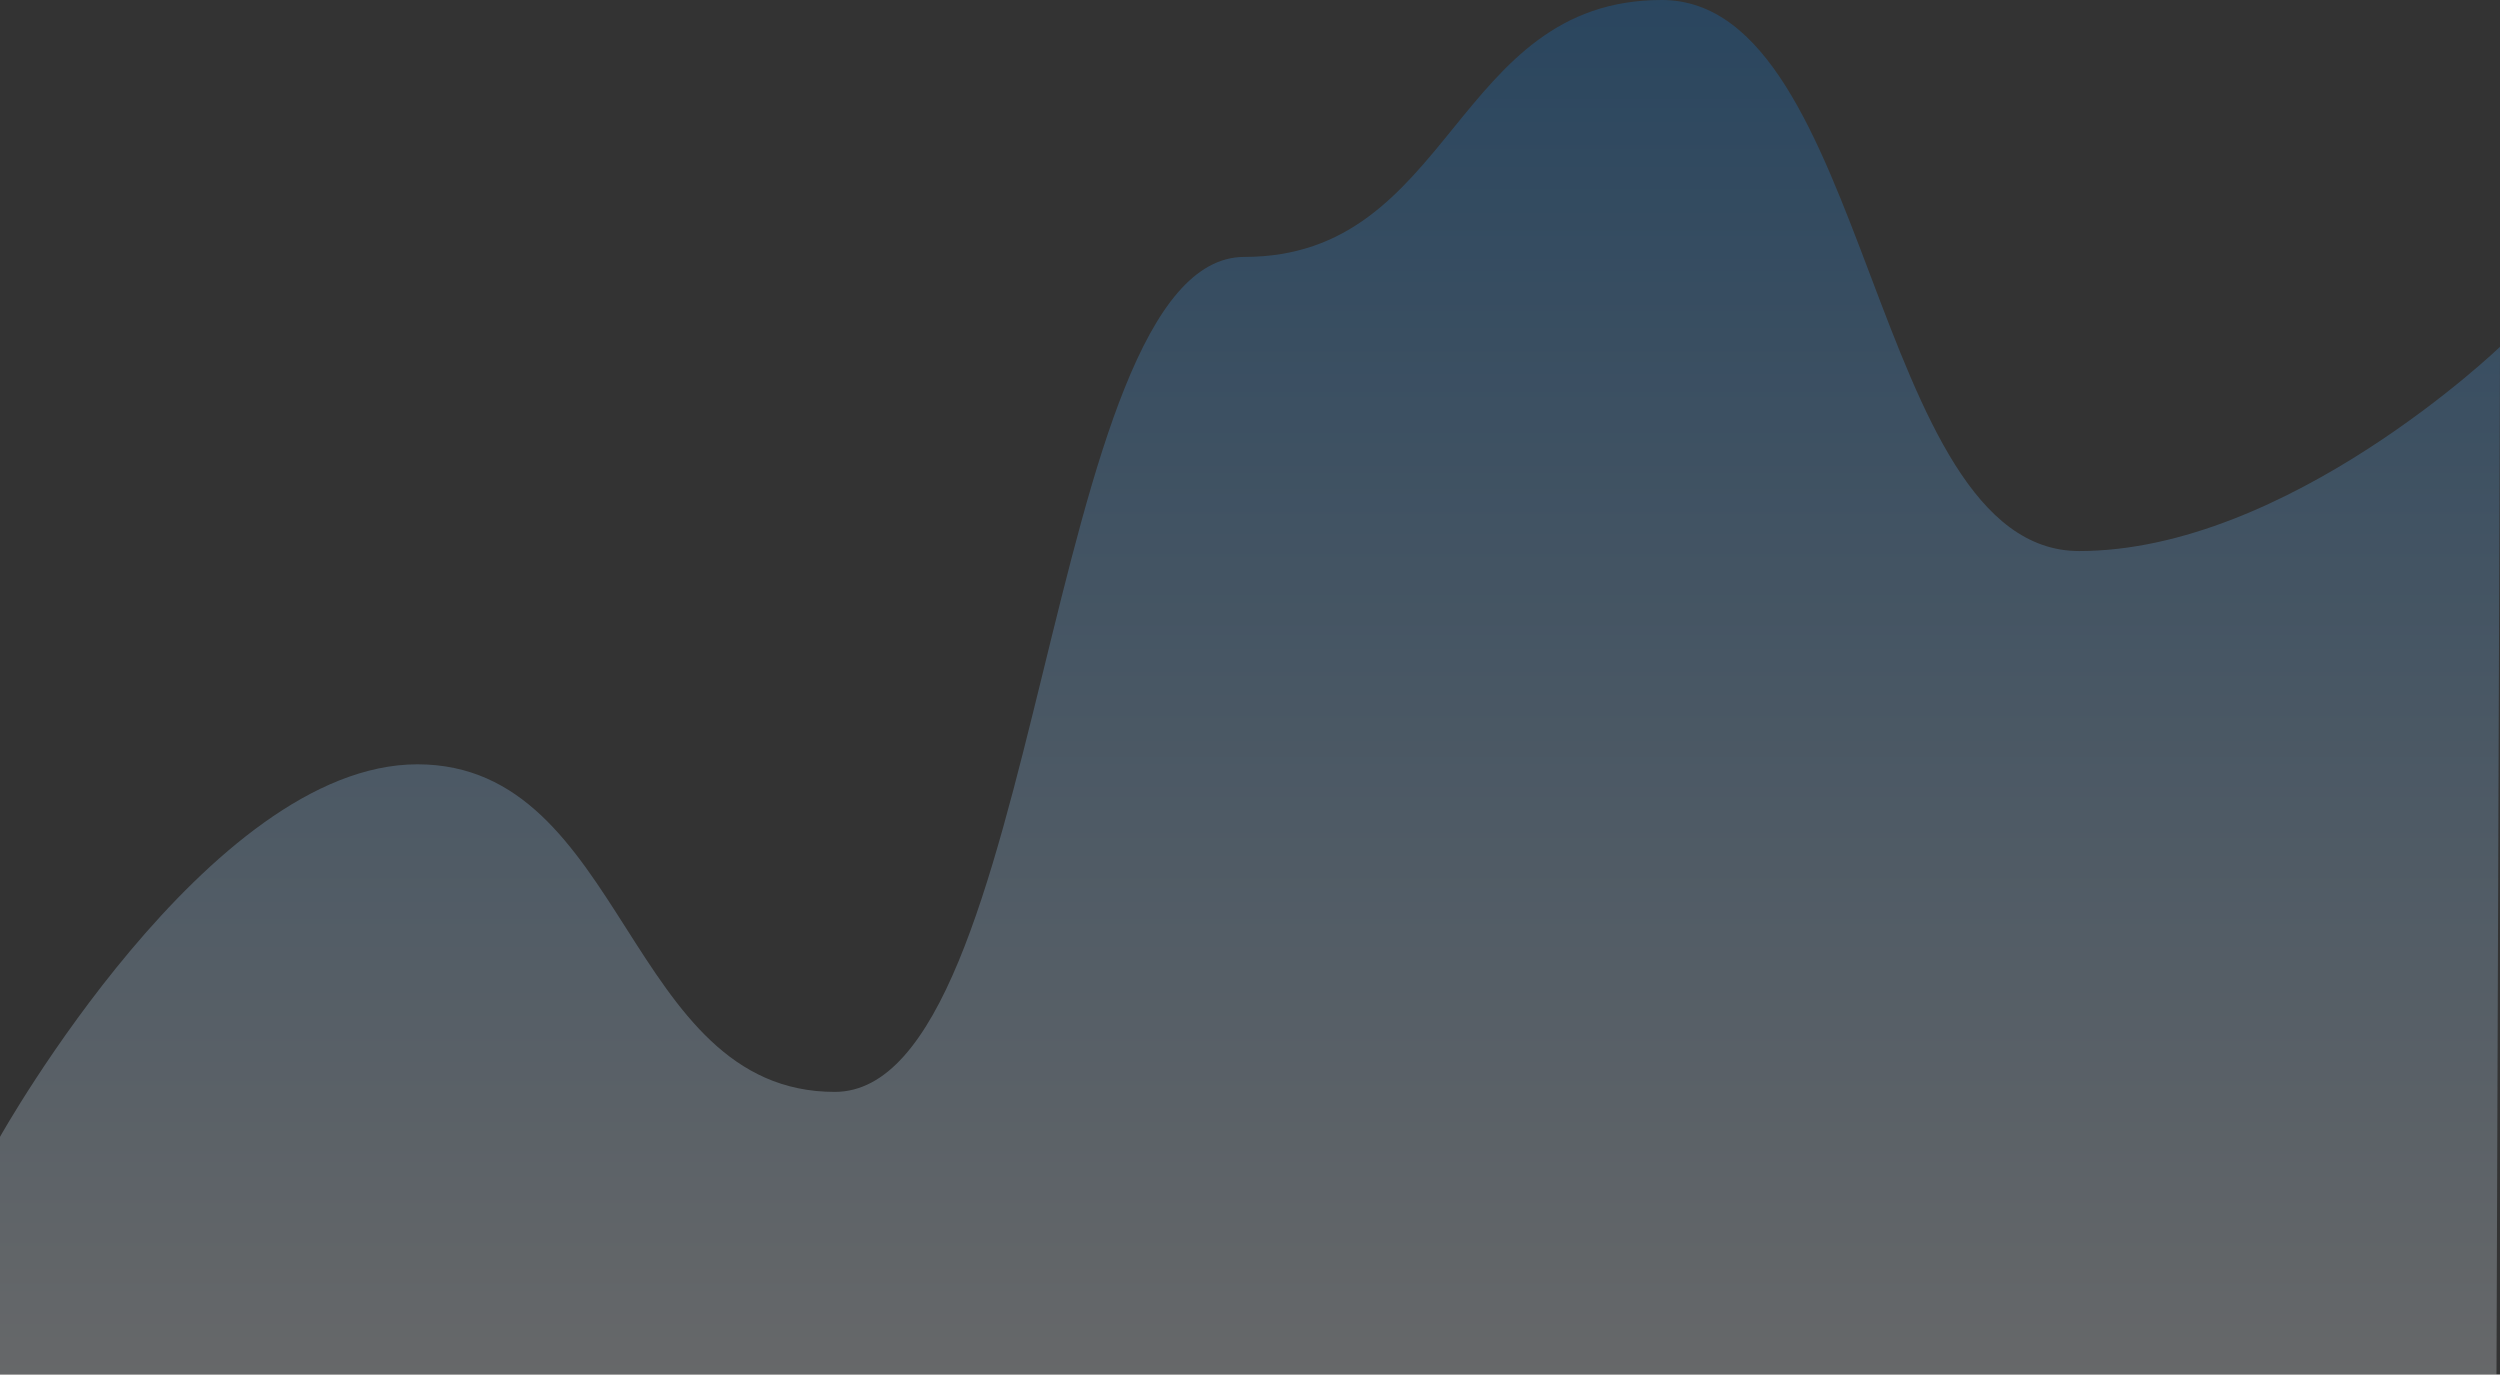 <svg xmlns="http://www.w3.org/2000/svg" xmlns:xlink="http://www.w3.org/1999/xlink" width="300.337" height="165.126" viewBox="0 0 300.337 165.126">
  <rect x="0" y="0" width="300.337" height="165.126" fill="#333333" stroke="none"/>
  <defs>
    <linearGradient id="linear-gradient" x1="0.5" x2="0.5" y2="1.066" gradientUnits="objectBoundingBox">
      <stop offset="0" stop-color="#147ad6"/>
      <stop offset="1" stop-color="#fff"/>
    </linearGradient>
  </defs>
  <path id="Area_2" d="M300.337,41.667S274.845,66.2,249.774,66.2,224.7,0,199.634,0s-25.07,30.865-50.141,30.865c-24.142,0-24.142,100.31-49.212,100.31S75.211,91.822,50.141,91.822,0,136.576,0,136.576v28.55H299.915Z" opacity="0.27" fill="url(#linear-gradient)"/>
</svg>
